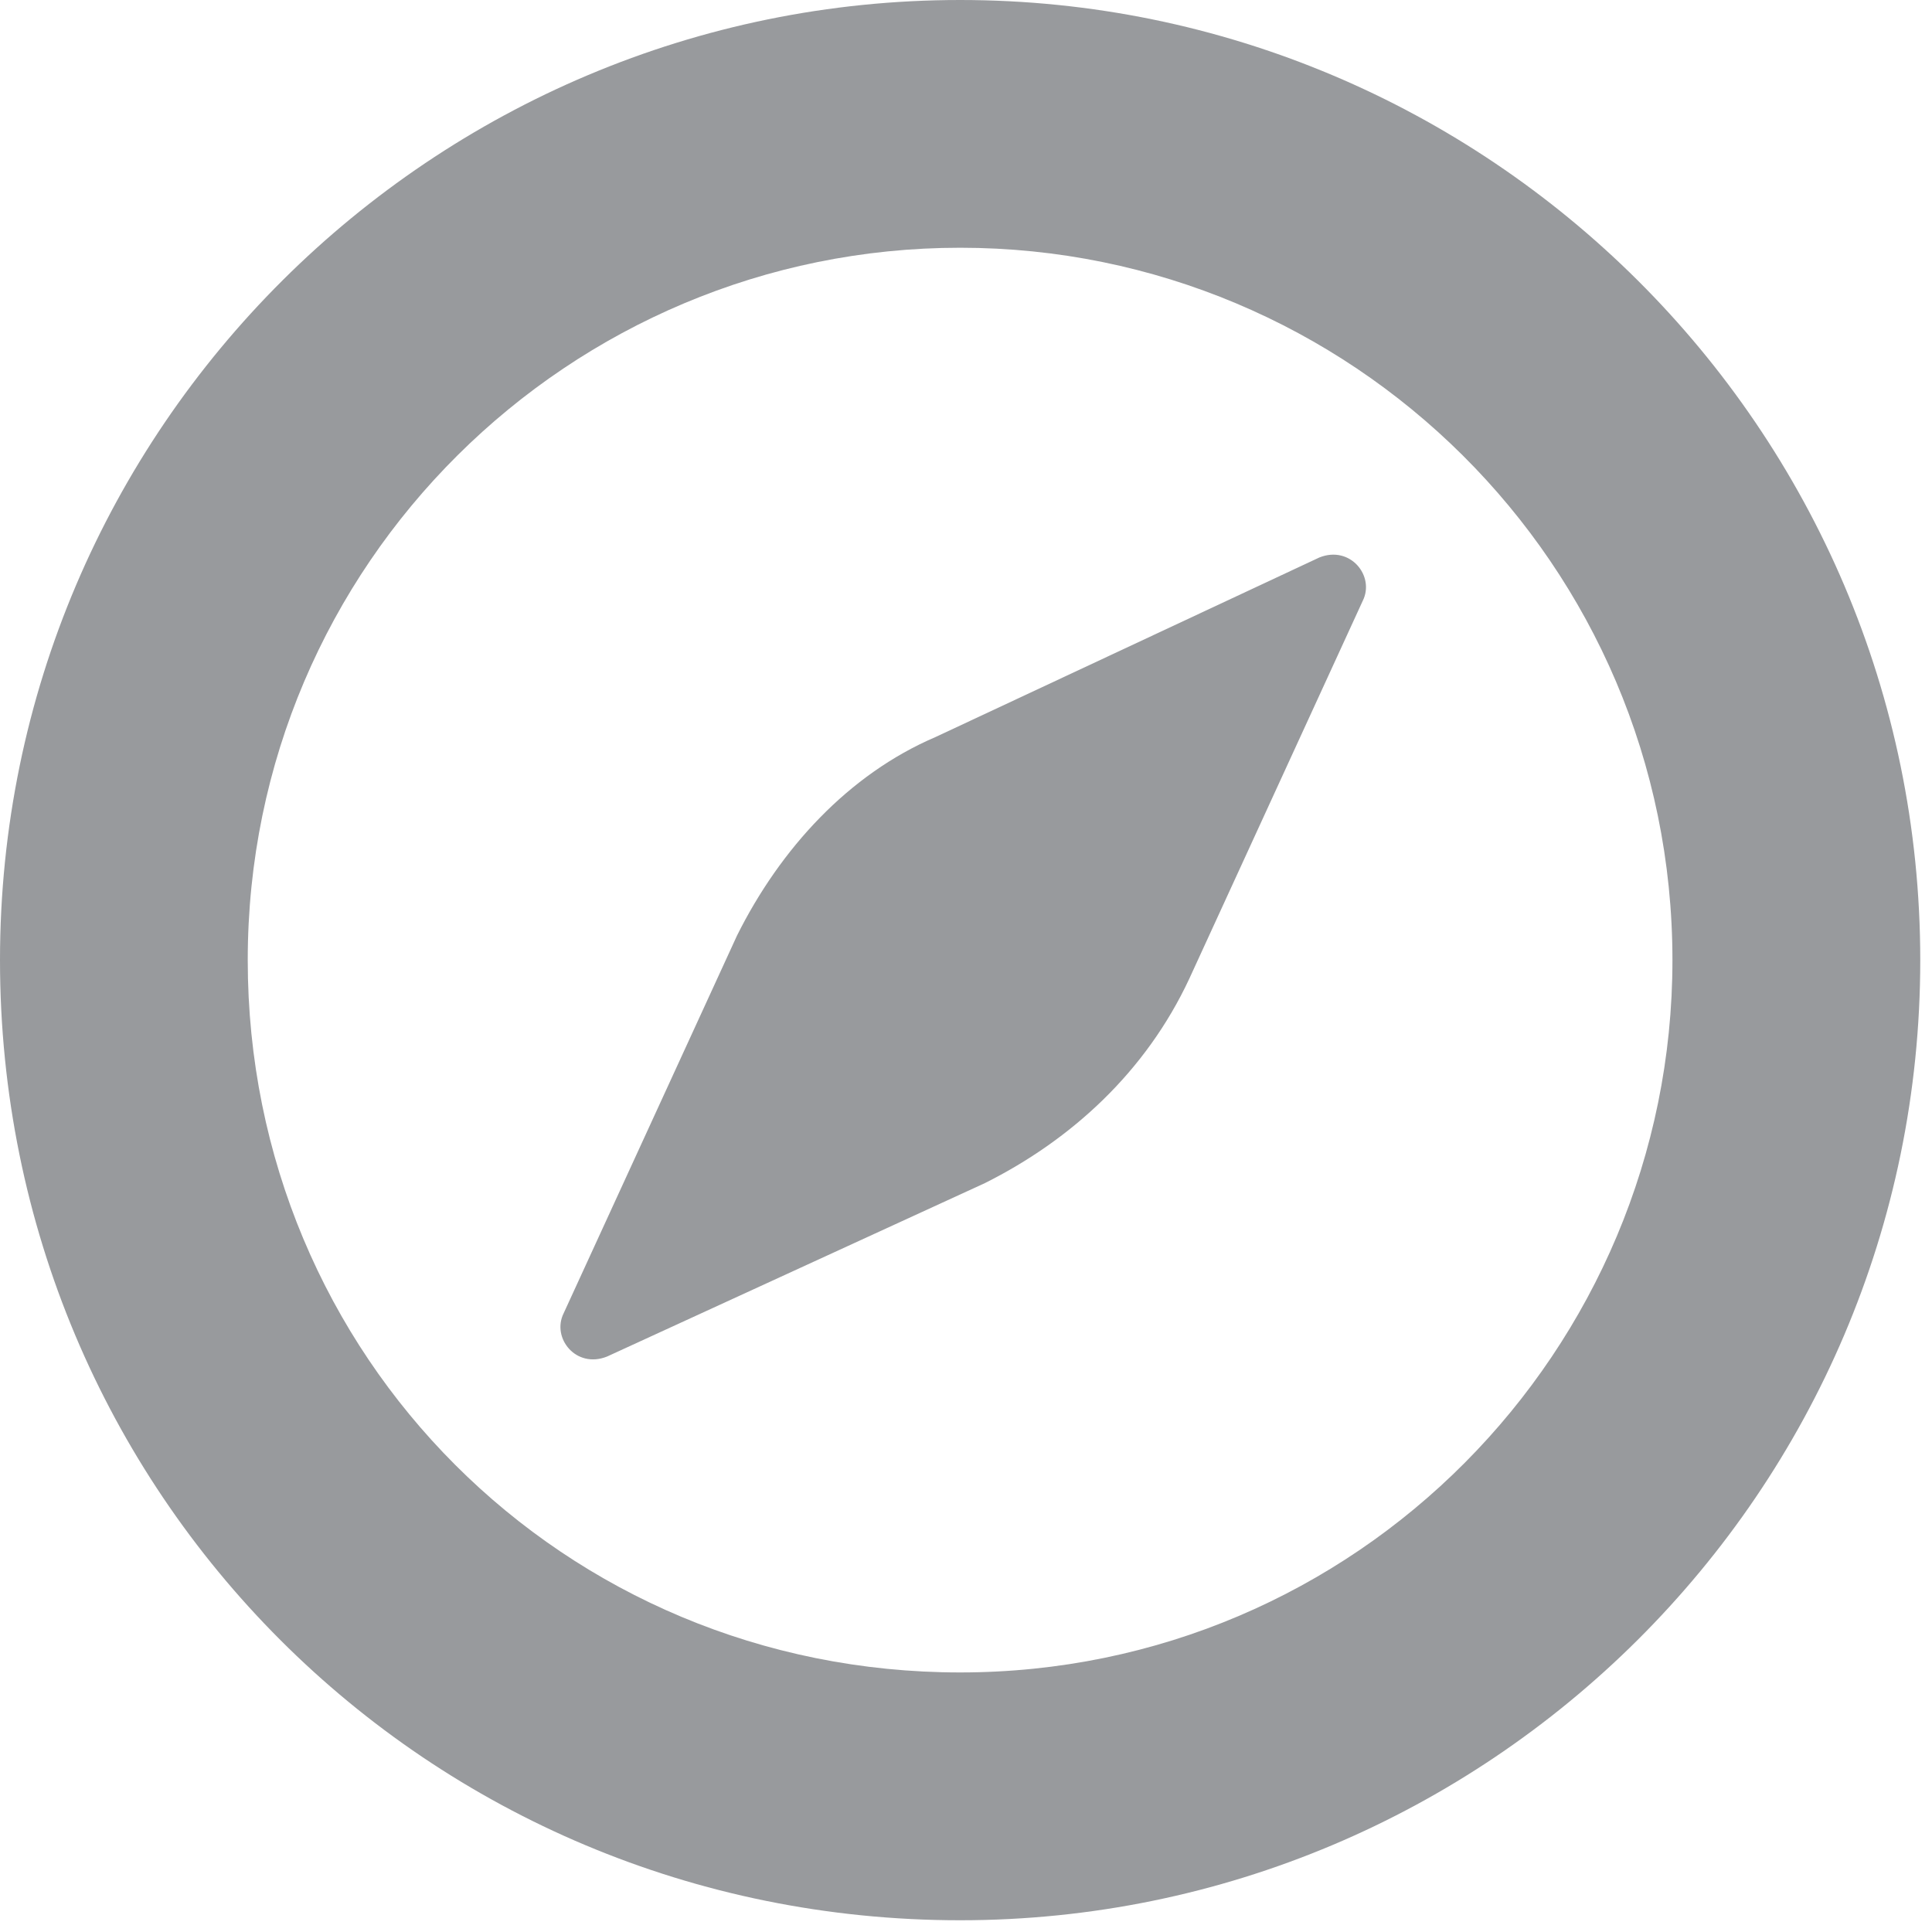 <svg width="26" height="26" viewBox="0 0 26 26" fill="none" xmlns="http://www.w3.org/2000/svg">
<path d="M13.254 15.922L8.169 18.256C7.752 18.423 7.419 18.006 7.586 17.672L9.92 12.587C10.503 11.42 11.42 10.42 12.587 9.92L17.756 7.502C18.172 7.336 18.506 7.753 18.339 8.086L16.005 13.171C15.422 14.421 14.421 15.338 13.254 15.922Z" fill="#989A9D"/>
<path d="M12.921 3.334C18.172 3.334 22.507 7.586 22.507 12.921C22.507 18.172 18.256 22.507 12.921 22.507C7.586 22.507 3.334 18.256 3.334 12.921C3.334 7.586 7.669 3.334 12.921 3.334ZM12.921 0C5.835 0 0 5.752 0 12.921C0 20.09 5.752 25.842 12.921 25.842C20.006 25.842 25.842 20.09 25.842 12.921C25.842 5.752 20.006 0 12.921 0Z" fill="#989A9D"/>
</svg>
